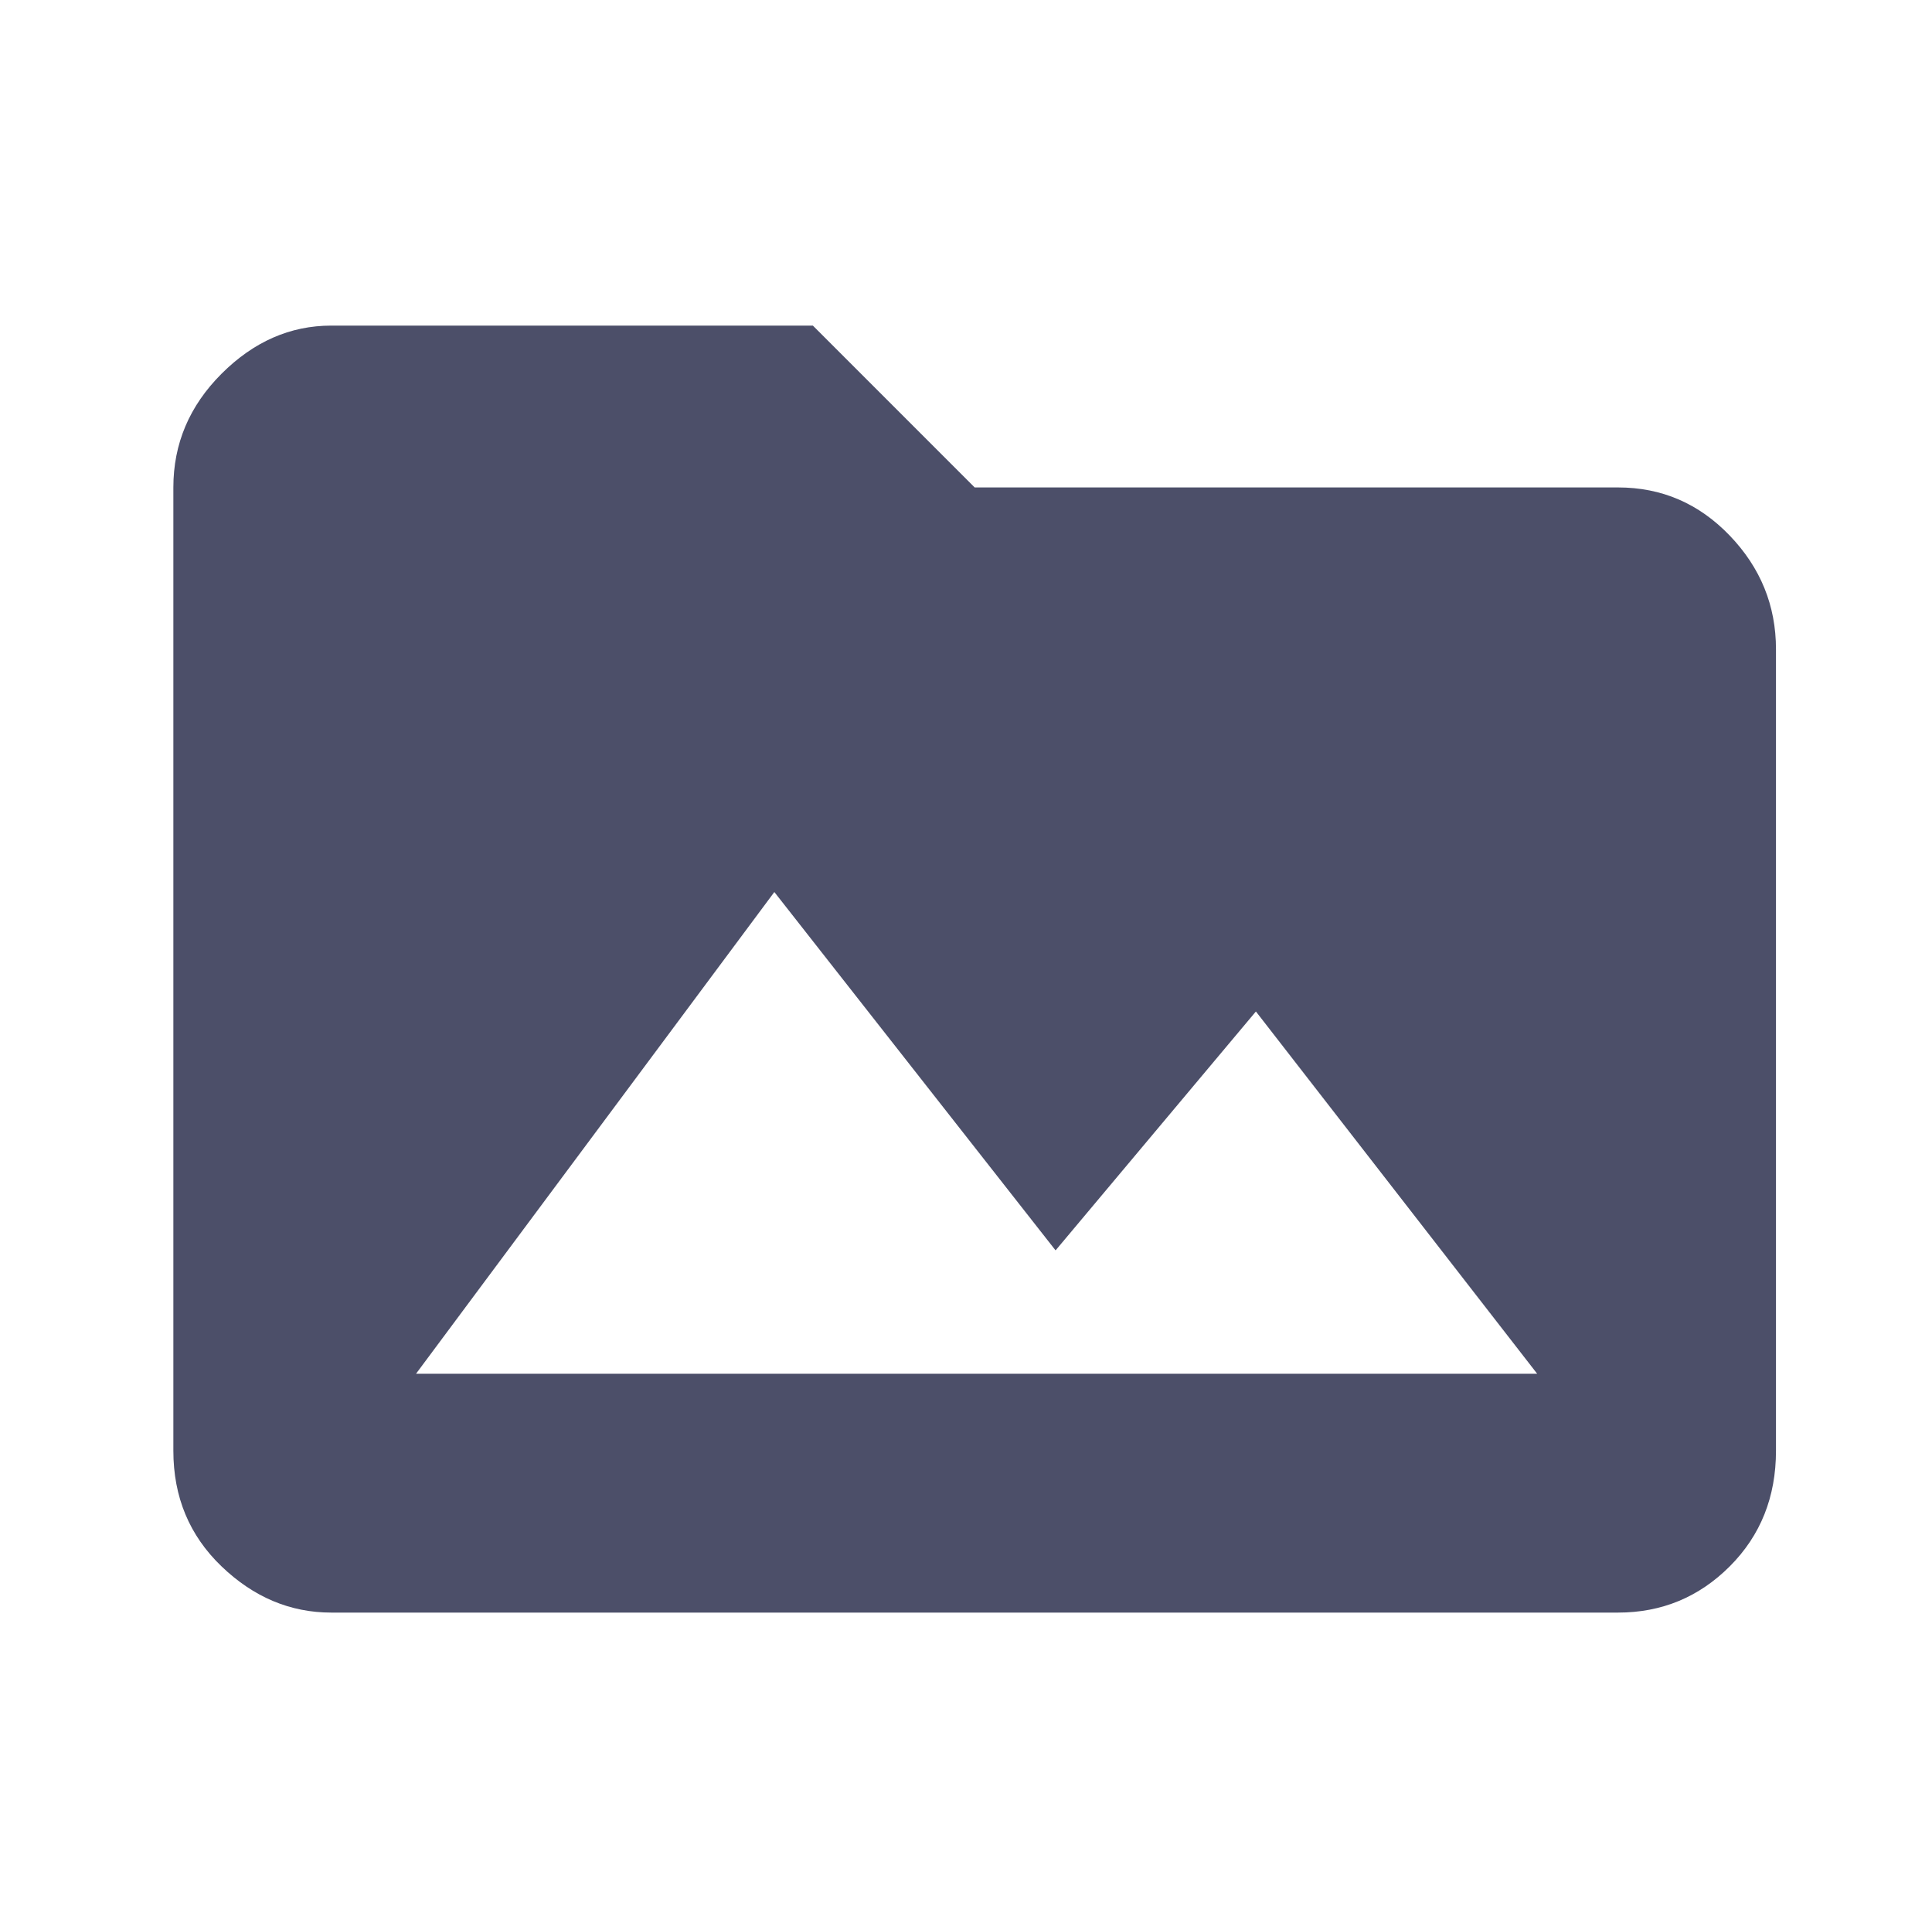 <?xml version="1.0" standalone="no"?>
<!DOCTYPE svg PUBLIC "-//W3C//DTD SVG 1.1//EN" "http://www.w3.org/Graphics/SVG/1.1/DTD/svg11.dtd" >
<svg xmlns="http://www.w3.org/2000/svg" xmlns:xlink="http://www.w3.org/1999/xlink" version="1.1" viewBox="-10 -75 1003 1000">
   <path fill="#4c4f69"
d="M206 638l186 -250l146 186l104 -124l146 188h-582zM830 178h-334l-84 -84h-250q-32 0 -57 25t-25 59v500q0 36 25 60t57 24h668q34 0 58 -24t24 -60v-416q0 -34 -24 -59t-58 -25z" />
</svg>
